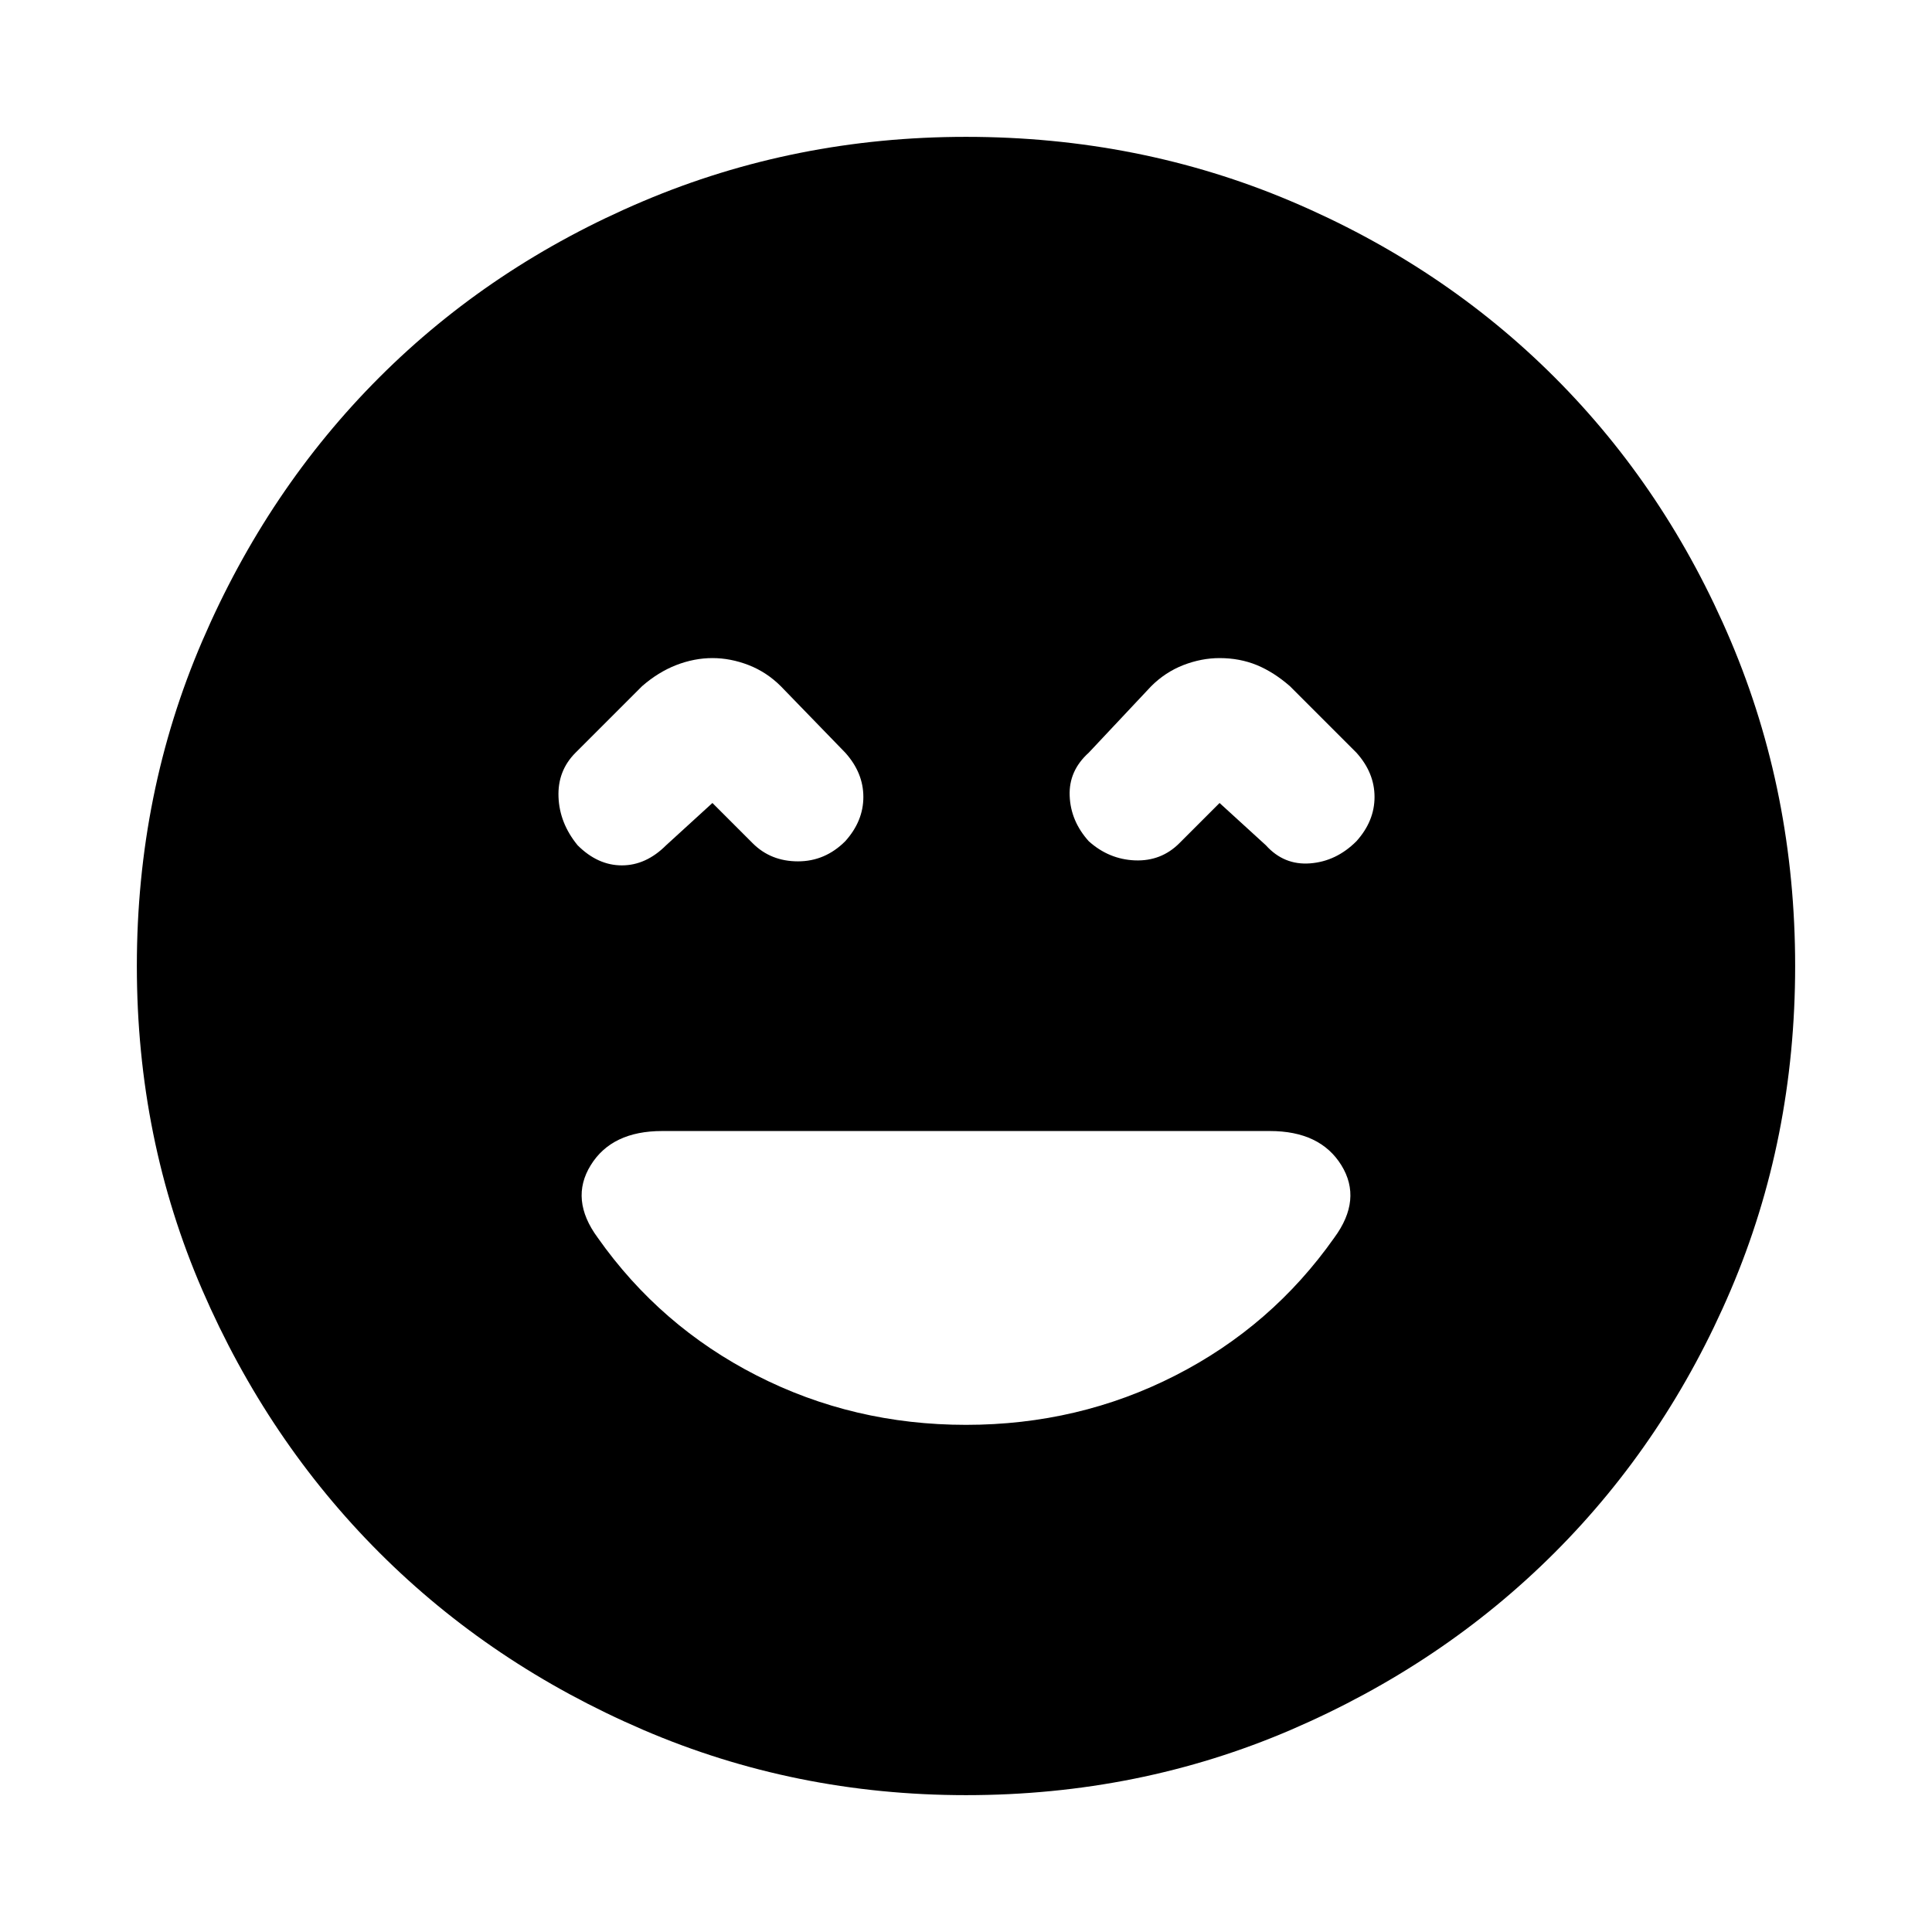<svg xmlns="http://www.w3.org/2000/svg" height="24" width="24"><path d="M7.175 10.5q.25.25.55.25.3 0 .55-.25l.575-.525.5.5q.225.225.563.225.337 0 .587-.25.225-.25.225-.55 0-.3-.225-.55l-.8-.825q-.175-.175-.4-.263-.225-.087-.45-.087t-.45.087q-.225.088-.425.263l-.825.825q-.225.225-.212.55.012.325.237.6Zm6.35-.05q.25.225.575.238.325.012.55-.213l.5-.5.575.525q.225.25.55.225.325-.025.575-.275.225-.25.225-.55 0-.3-.225-.55l-.825-.825q-.2-.175-.412-.263-.213-.087-.463-.087-.225 0-.45.087-.225.088-.4.263l-.775.825q-.25.225-.237.537.012.313.237.563ZM12 22.3q-2.125 0-4.012-.812-1.888-.813-3.275-2.2-1.388-1.388-2.2-3.263Q1.7 14.15 1.7 12q0-2.15.813-4.038.812-1.887 2.2-3.275Q6.1 3.3 7.988 2.5 9.875 1.7 12 1.7q2.15 0 4.038.8 1.887.8 3.274 2.187Q20.7 6.075 21.5 7.962q.8 1.888.8 4.038 0 2.15-.8 4.025-.8 1.875-2.188 3.263-1.387 1.387-3.274 2.2Q14.15 22.3 12 22.3Zm0-4.6q1.4 0 2.6-.613 1.2-.612 1.975-1.712.35-.475.088-.9-.263-.425-.888-.425h-7.55q-.625 0-.887.425-.263.425.087.9.775 1.1 1.975 1.712 1.2.613 2.6.613Z"/></svg>